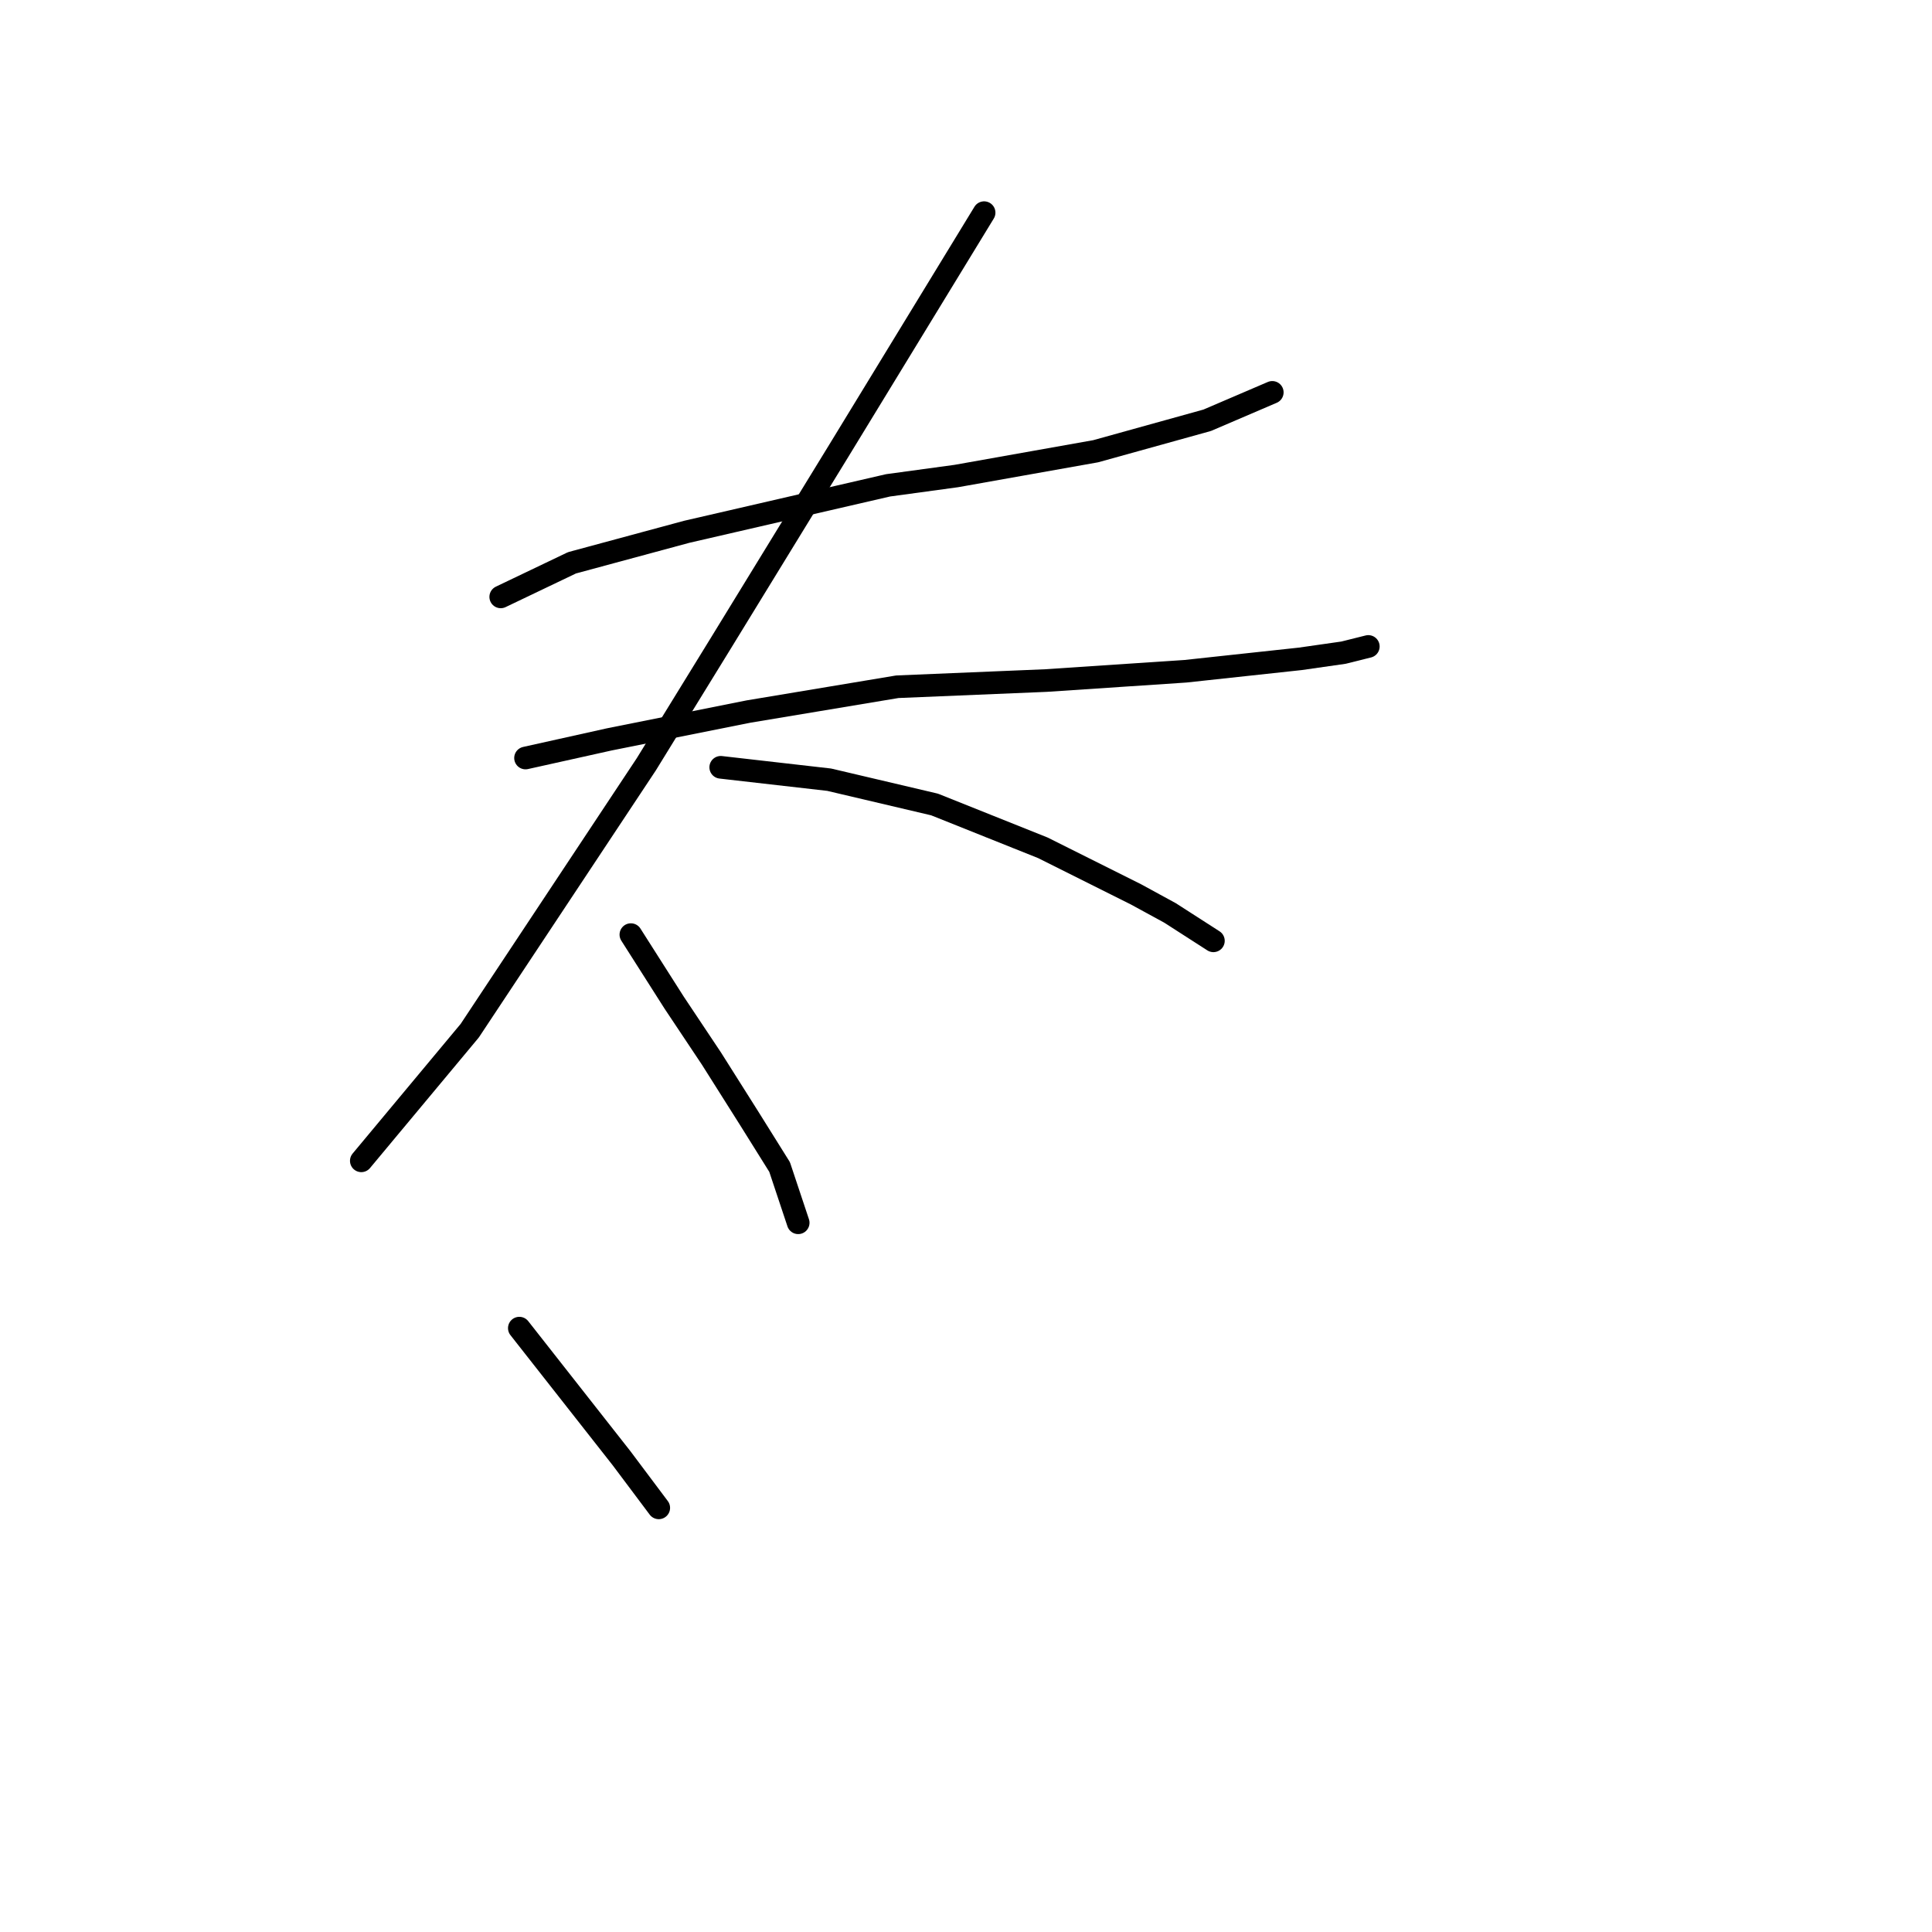 <?xml version="1.0" standalone="no"?>
    <svg width="256" height="256" xmlns="http://www.w3.org/2000/svg" version="1.1">
    <polyline stroke="black" stroke-width="3" stroke-linecap="round" fill="transparent" stroke-linejoin="round" points="66.35 79.09 75.793 74.574 90.985 70.468 117.672 64.31 126.704 63.078 145.18 59.793 159.961 55.688 168.583 51.992 168.583 51.992 " />
        <polyline stroke="black" stroke-width="3" stroke-linecap="round" fill="transparent" stroke-linejoin="round" points="69.635 100.44 80.72 97.976 99.196 94.281 118.903 90.997 138.611 90.176 157.087 88.944 172.278 87.302 178.026 86.48 181.31 85.659 181.31 85.659 " />
        <polyline stroke="black" stroke-width="3" stroke-linecap="round" fill="transparent" stroke-linejoin="round" points="130.399 28.179 111.103 59.793 95.501 85.249 85.647 101.261 62.245 136.57 51.98 148.887 47.875 153.814 47.875 153.814 " />
        <polyline stroke="black" stroke-width="3" stroke-linecap="round" fill="transparent" stroke-linejoin="round" points="95.501 101.672 109.871 103.314 123.83 106.598 138.2 112.346 150.517 118.505 155.034 120.968 160.782 124.663 160.782 124.663 " />
        <polyline stroke="black" stroke-width="3" stroke-linecap="round" fill="transparent" stroke-linejoin="round" points="83.594 123.842 89.342 132.875 94.269 140.265 99.196 148.066 103.302 154.635 105.765 162.025 105.765 162.025 " />
        <polyline stroke="black" stroke-width="3" stroke-linecap="round" fill="transparent" stroke-linejoin="round" points="68.814 175.985 82.363 193.229 87.289 199.798 87.289 199.798 " />
        </svg>